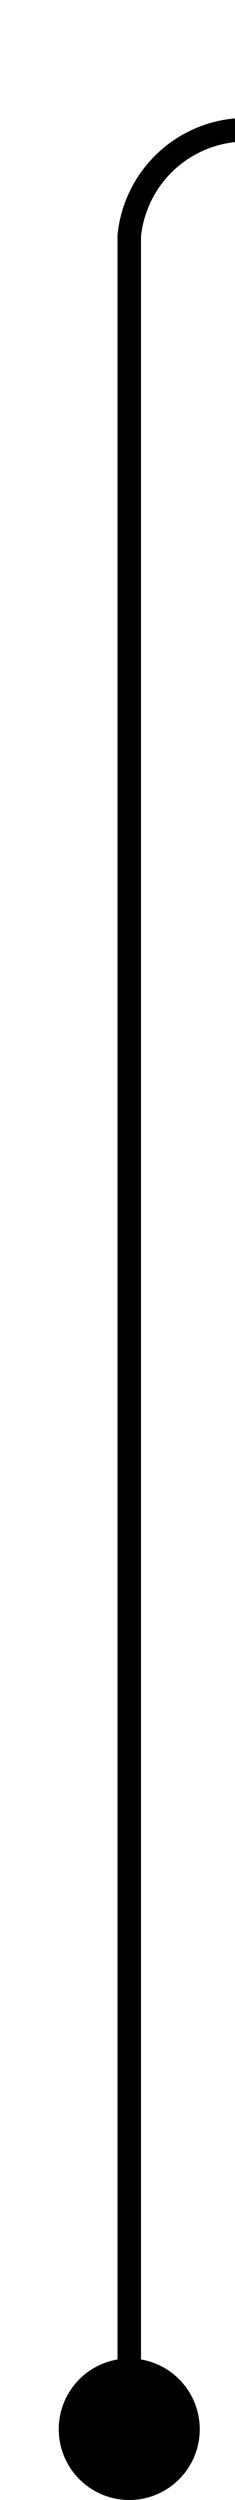 ﻿<?xml version="1.0" encoding="utf-8"?>
<svg version="1.1" xmlns:xlink="http://www.w3.org/1999/xlink" width="10px" height="106px" preserveAspectRatio="xMidYMin meet" viewBox="1379 636  8 106" xmlns="http://www.w3.org/2000/svg">
  <path d="M 1383.5 741  L 1383.5 646  A 5 5 0 0 1 1388.5 641.5 L 1572 641.5  " stroke-width="1" stroke="#000000" fill="none" />
  <path d="M 1383.5 736  A 3 3 0 0 0 1380.5 739 A 3 3 0 0 0 1383.5 742 A 3 3 0 0 0 1386.5 739 A 3 3 0 0 0 1383.5 736 Z " fill-rule="nonzero" fill="#000000" stroke="none" />
</svg>